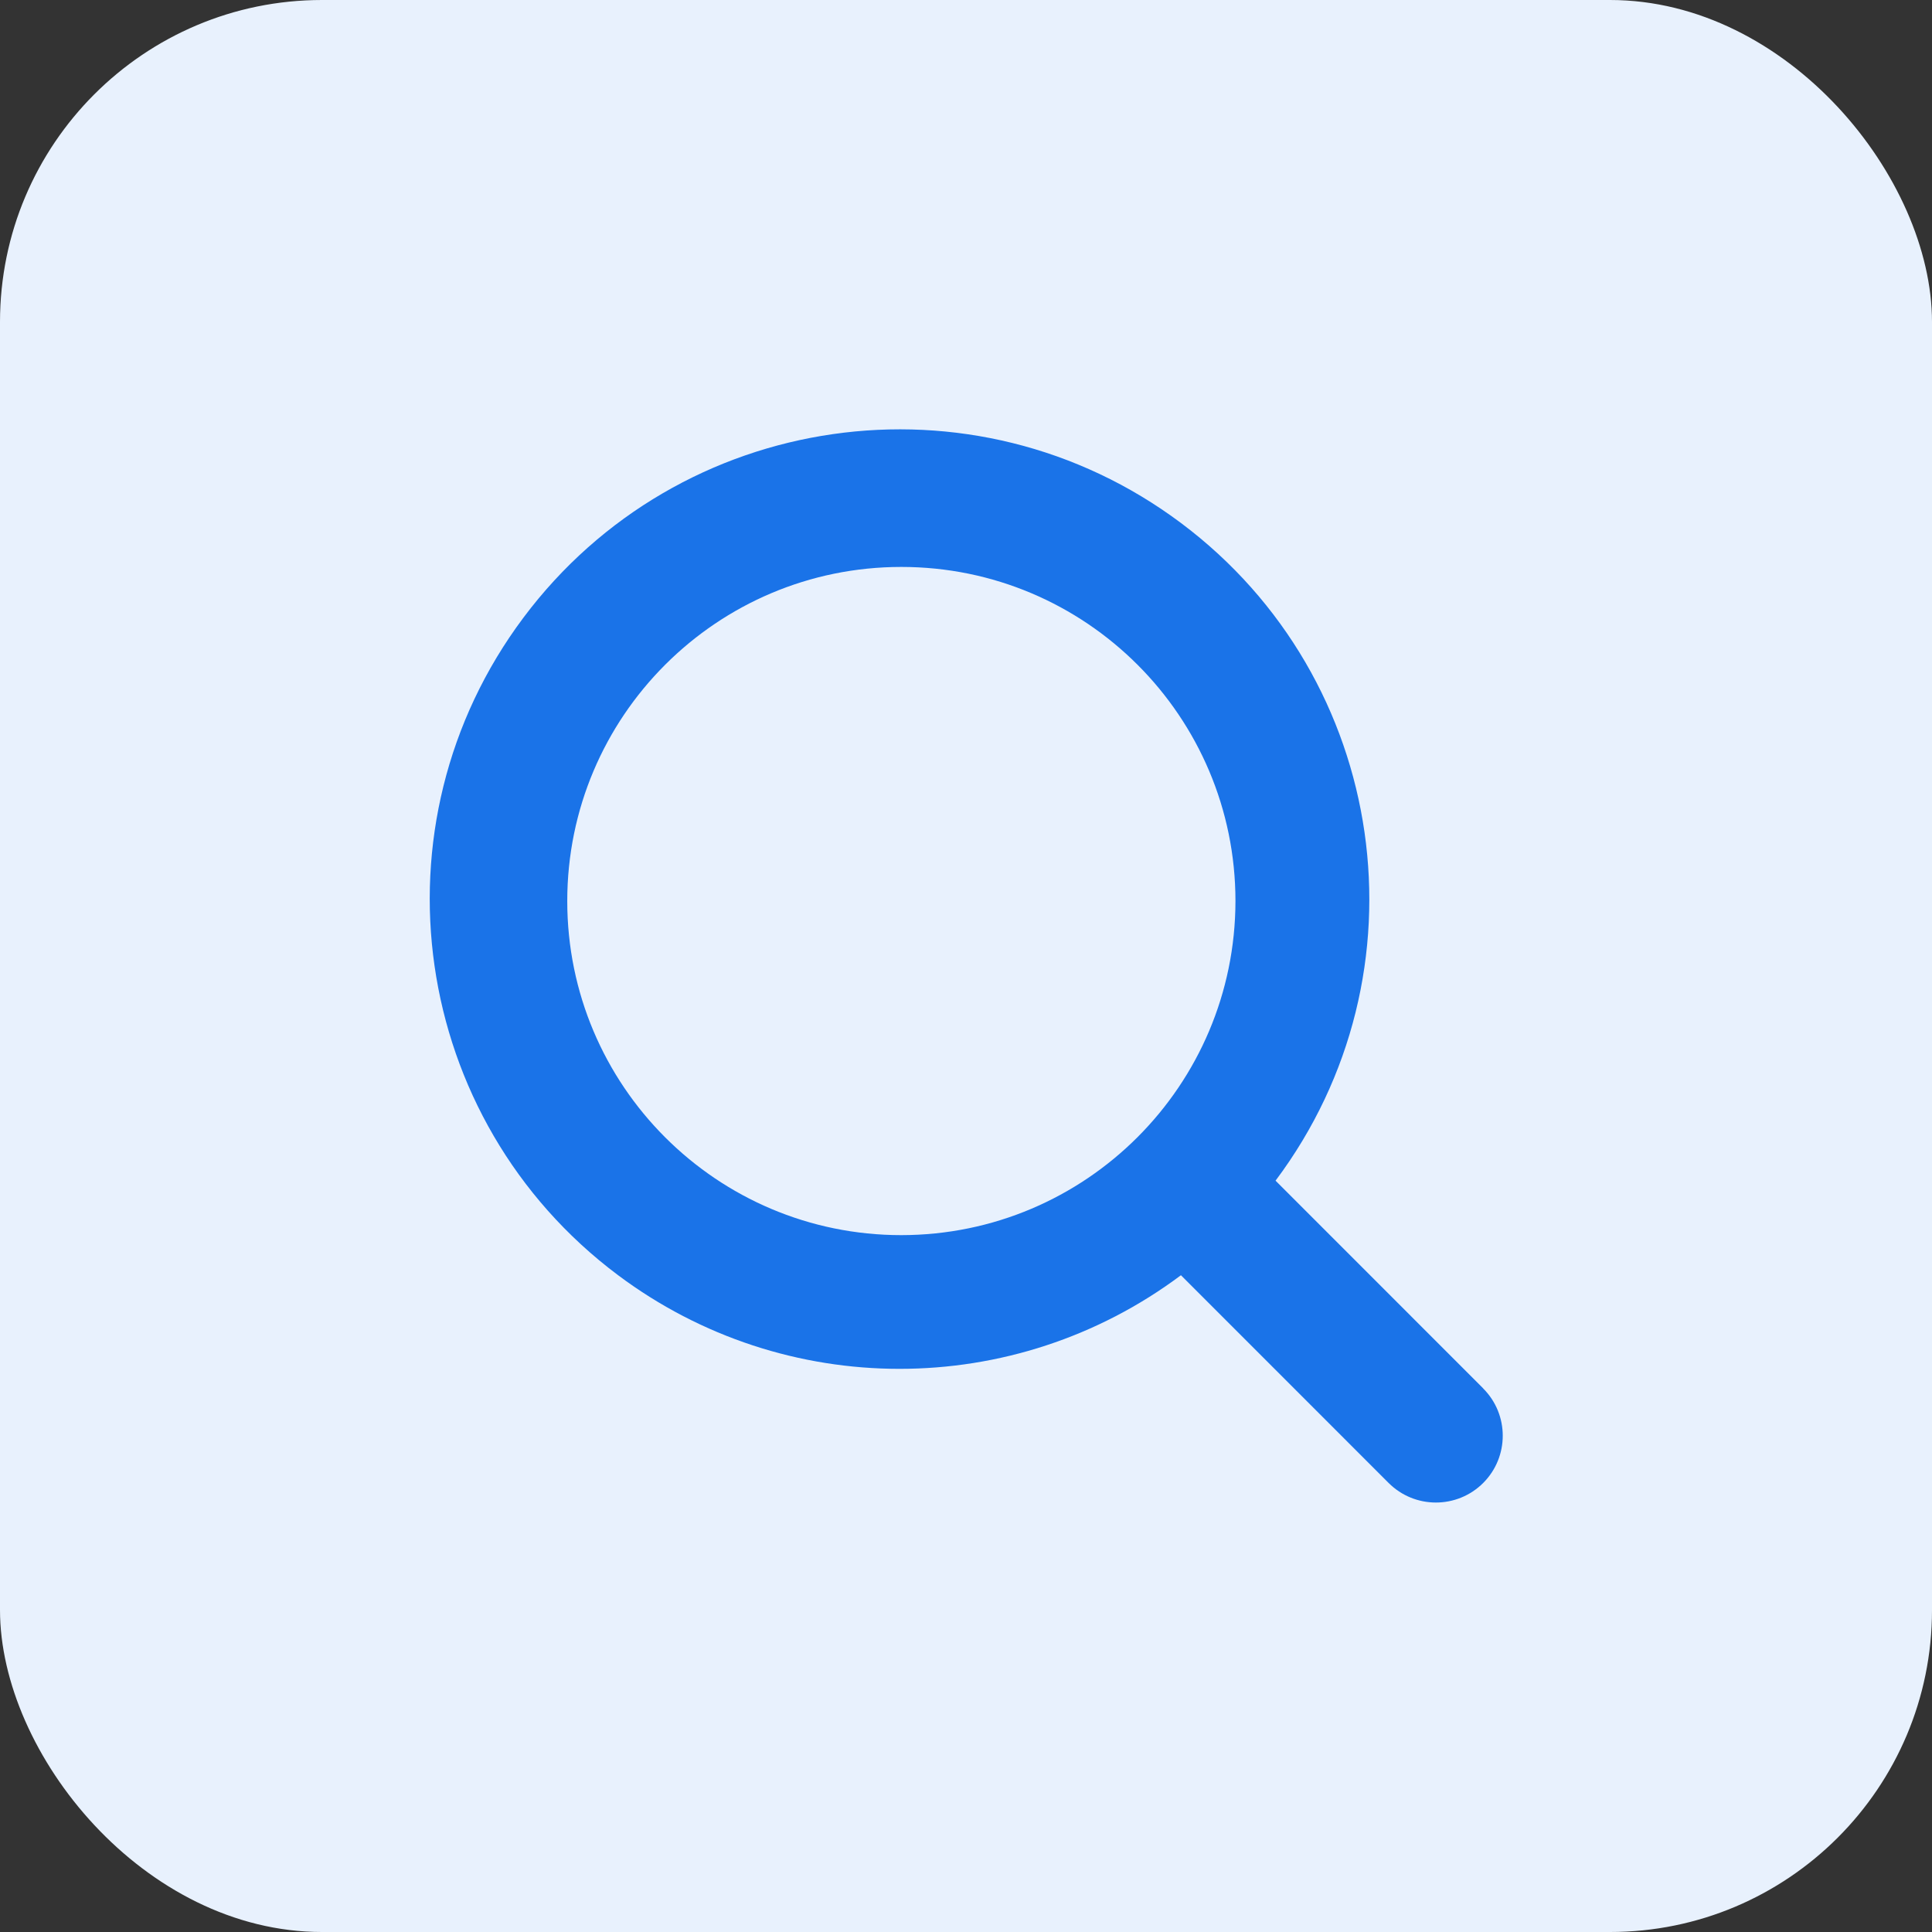 <svg width="36" height="36" viewBox="0 0 36 36" fill="none" xmlns="http://www.w3.org/2000/svg">
<rect x="0" y="0" width="36" height="36" fill="#333333" stroke="none"/>
<rect width="36" height="36" rx="6" fill="#E8F1FD"/>
<g clip-path="url(#clip0_2811_15528)">
<path d="M27.637 25.87L23.768 22C26.666 18.131 25.878 12.645 22.008 9.747C18.139 6.85 12.653 7.637 9.755 11.507C6.857 15.377 7.645 20.862 11.515 23.76C14.624 26.088 18.895 26.089 22.005 23.762L25.875 27.633C26.362 28.119 27.15 28.119 27.637 27.633C28.123 27.147 28.123 26.358 27.637 25.872V25.87ZM16.795 23.015C13.357 23.015 10.57 20.228 10.57 16.79C10.57 13.352 13.357 10.564 16.795 10.564C20.233 10.564 23.021 13.352 23.021 16.79C23.017 20.227 20.232 23.012 16.795 23.015Z" fill="#1A73E8"/>
</g>
<defs>
<clipPath id="clip0_2811_15528">
<rect width="20" height="20" fill="white" transform="translate(8 8)"/>
</clipPath>
</defs>
</svg>
